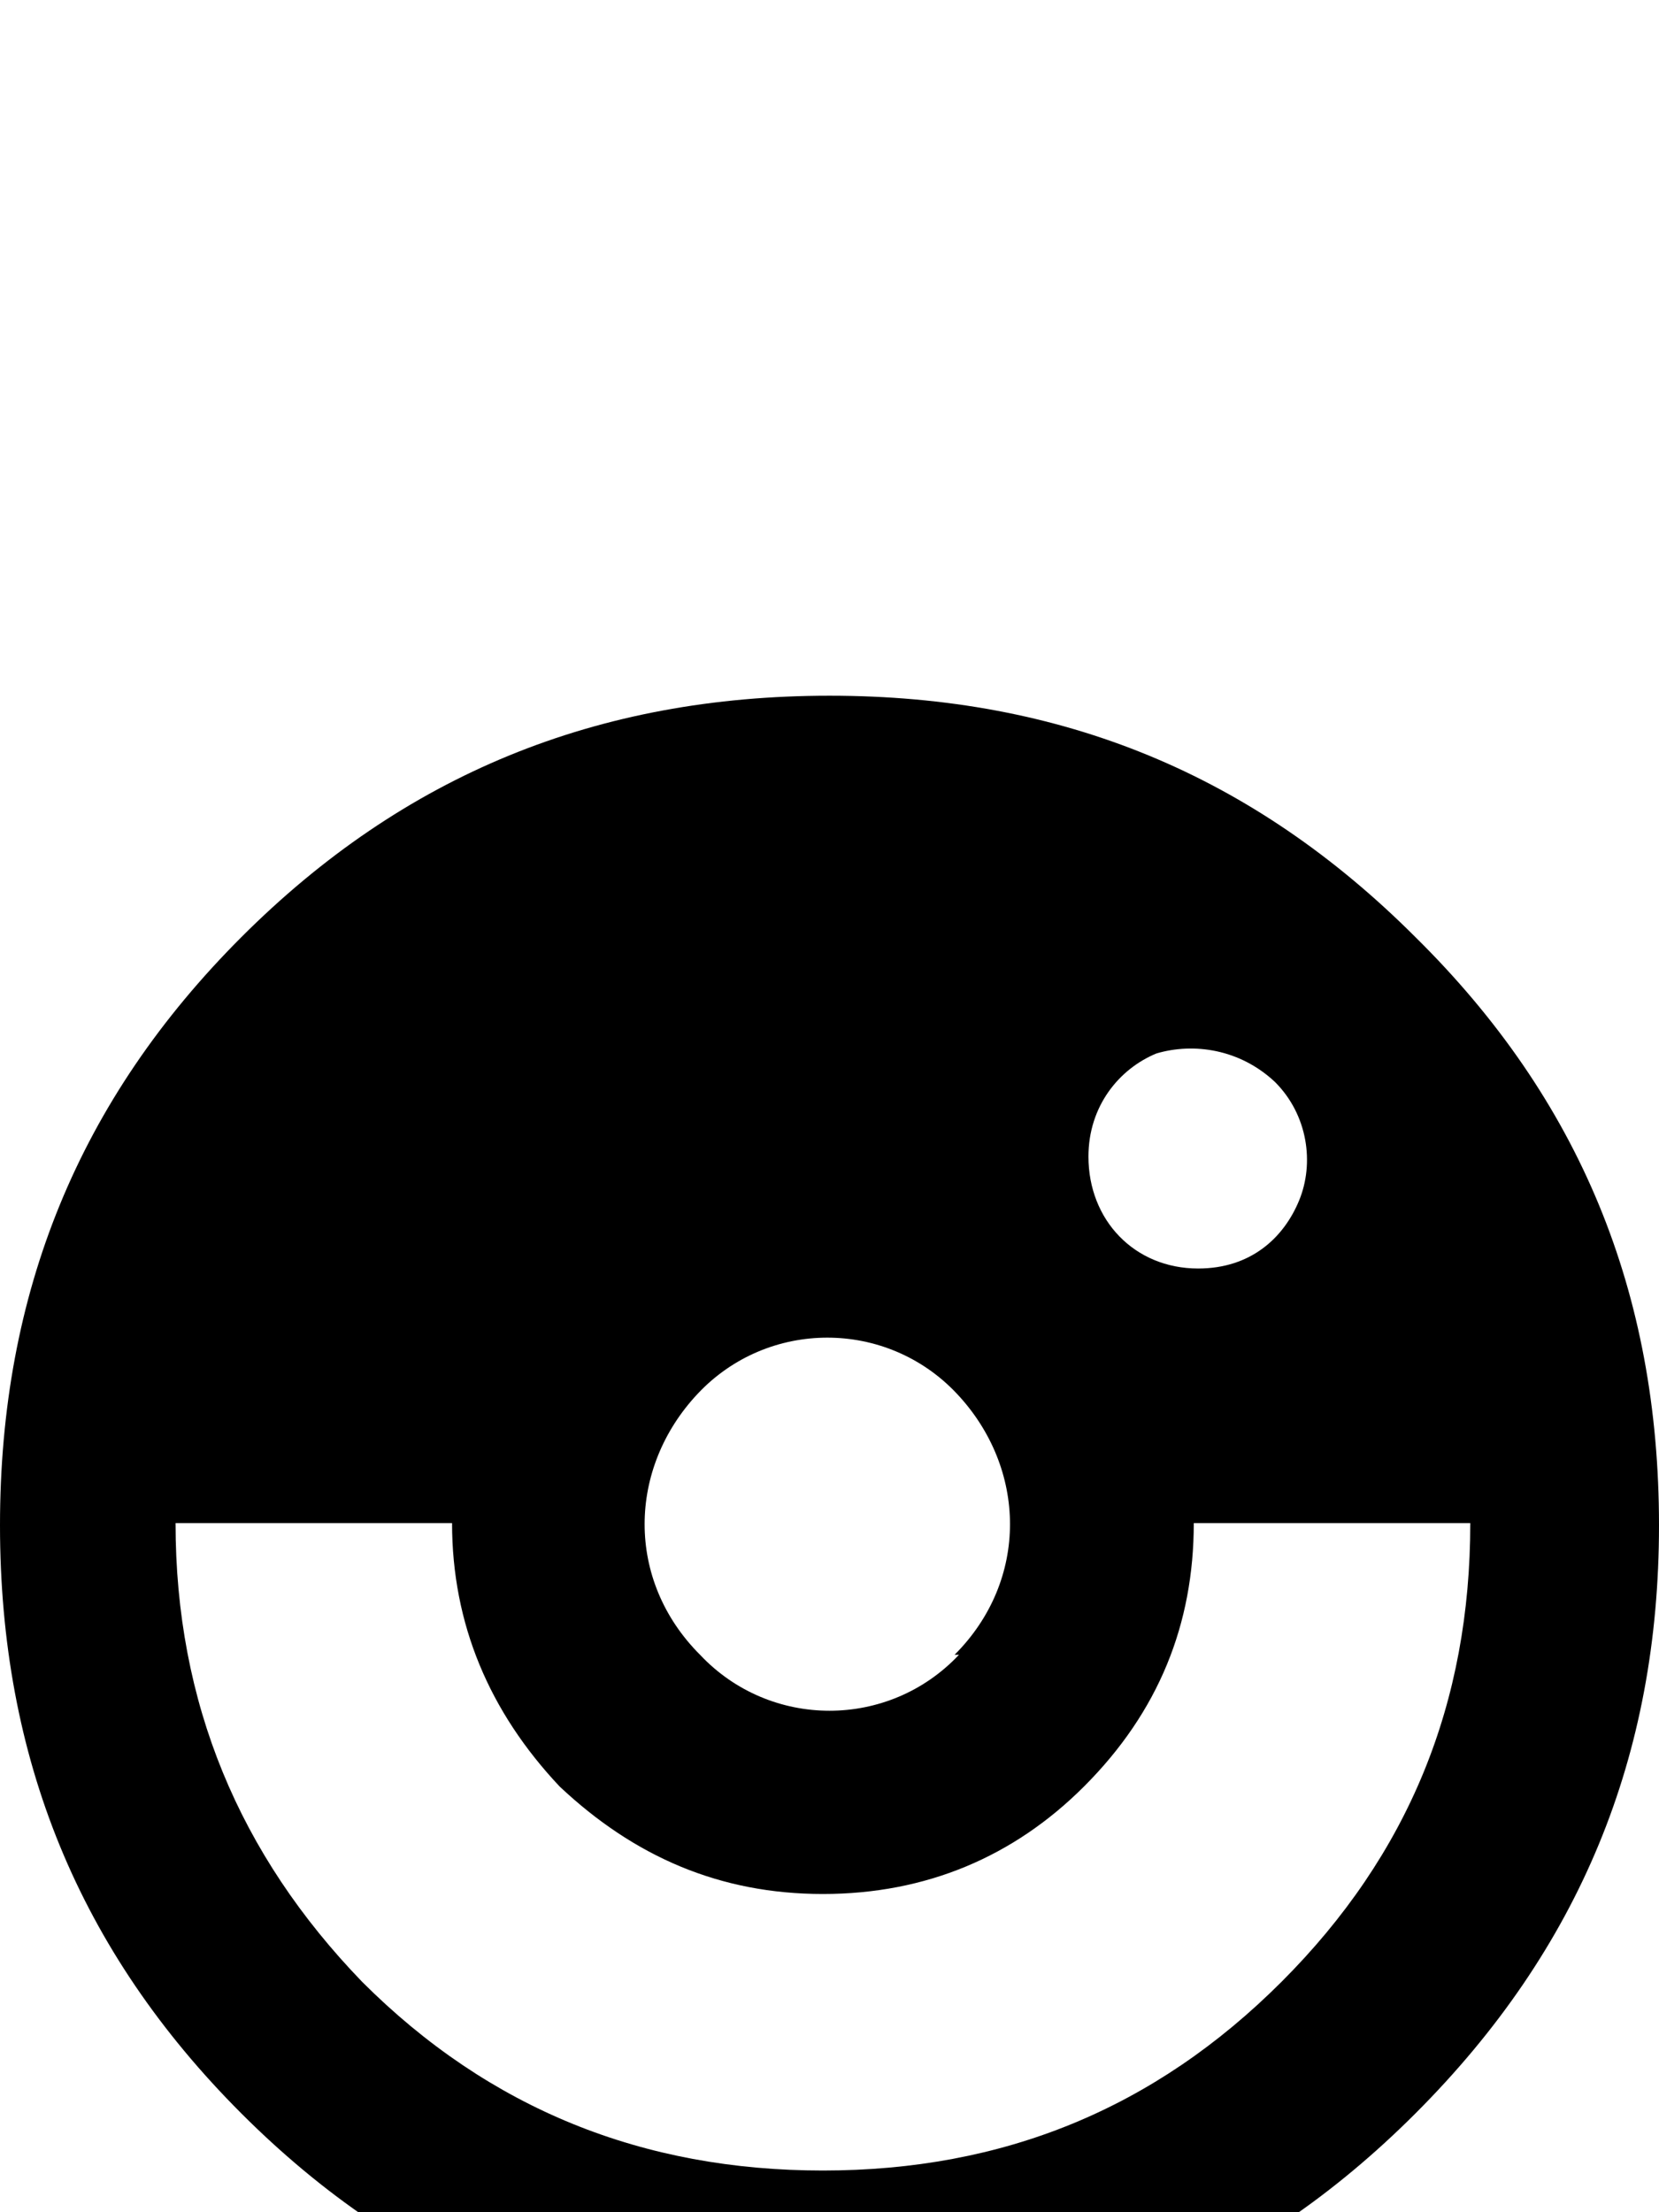 <svg xmlns="http://www.w3.org/2000/svg" viewBox="0 -202 756 1008"><path fill="currentColor" d="M0 493c0-106 36-194 110-268s162-110 268-110 193 36 267 110c75 74 111 162 111 268 0 105-36 193-111 268-74 74-161 110-267 110s-194-36-268-110S0 599 0 493zm527-215c-17 7-31 24-31 47 0 29 21 51 50 51 24 0 39-14 46-31s4-39-11-54c-16-15-37-18-54-13zm-90 274h-2c34-34 33-85 1-119s-86-34-118 0-33 85 1 119c32 34 86 34 118 0zm147 149c58-58 86-127 86-209H544c0 46-16 86-50 120-32 32-72 49-119 49s-86-17-120-49c-32-34-49-74-49-120H80c0 82 29 151 85 209 58 58 128 86 210 86s151-28 209-86z"/></svg>
